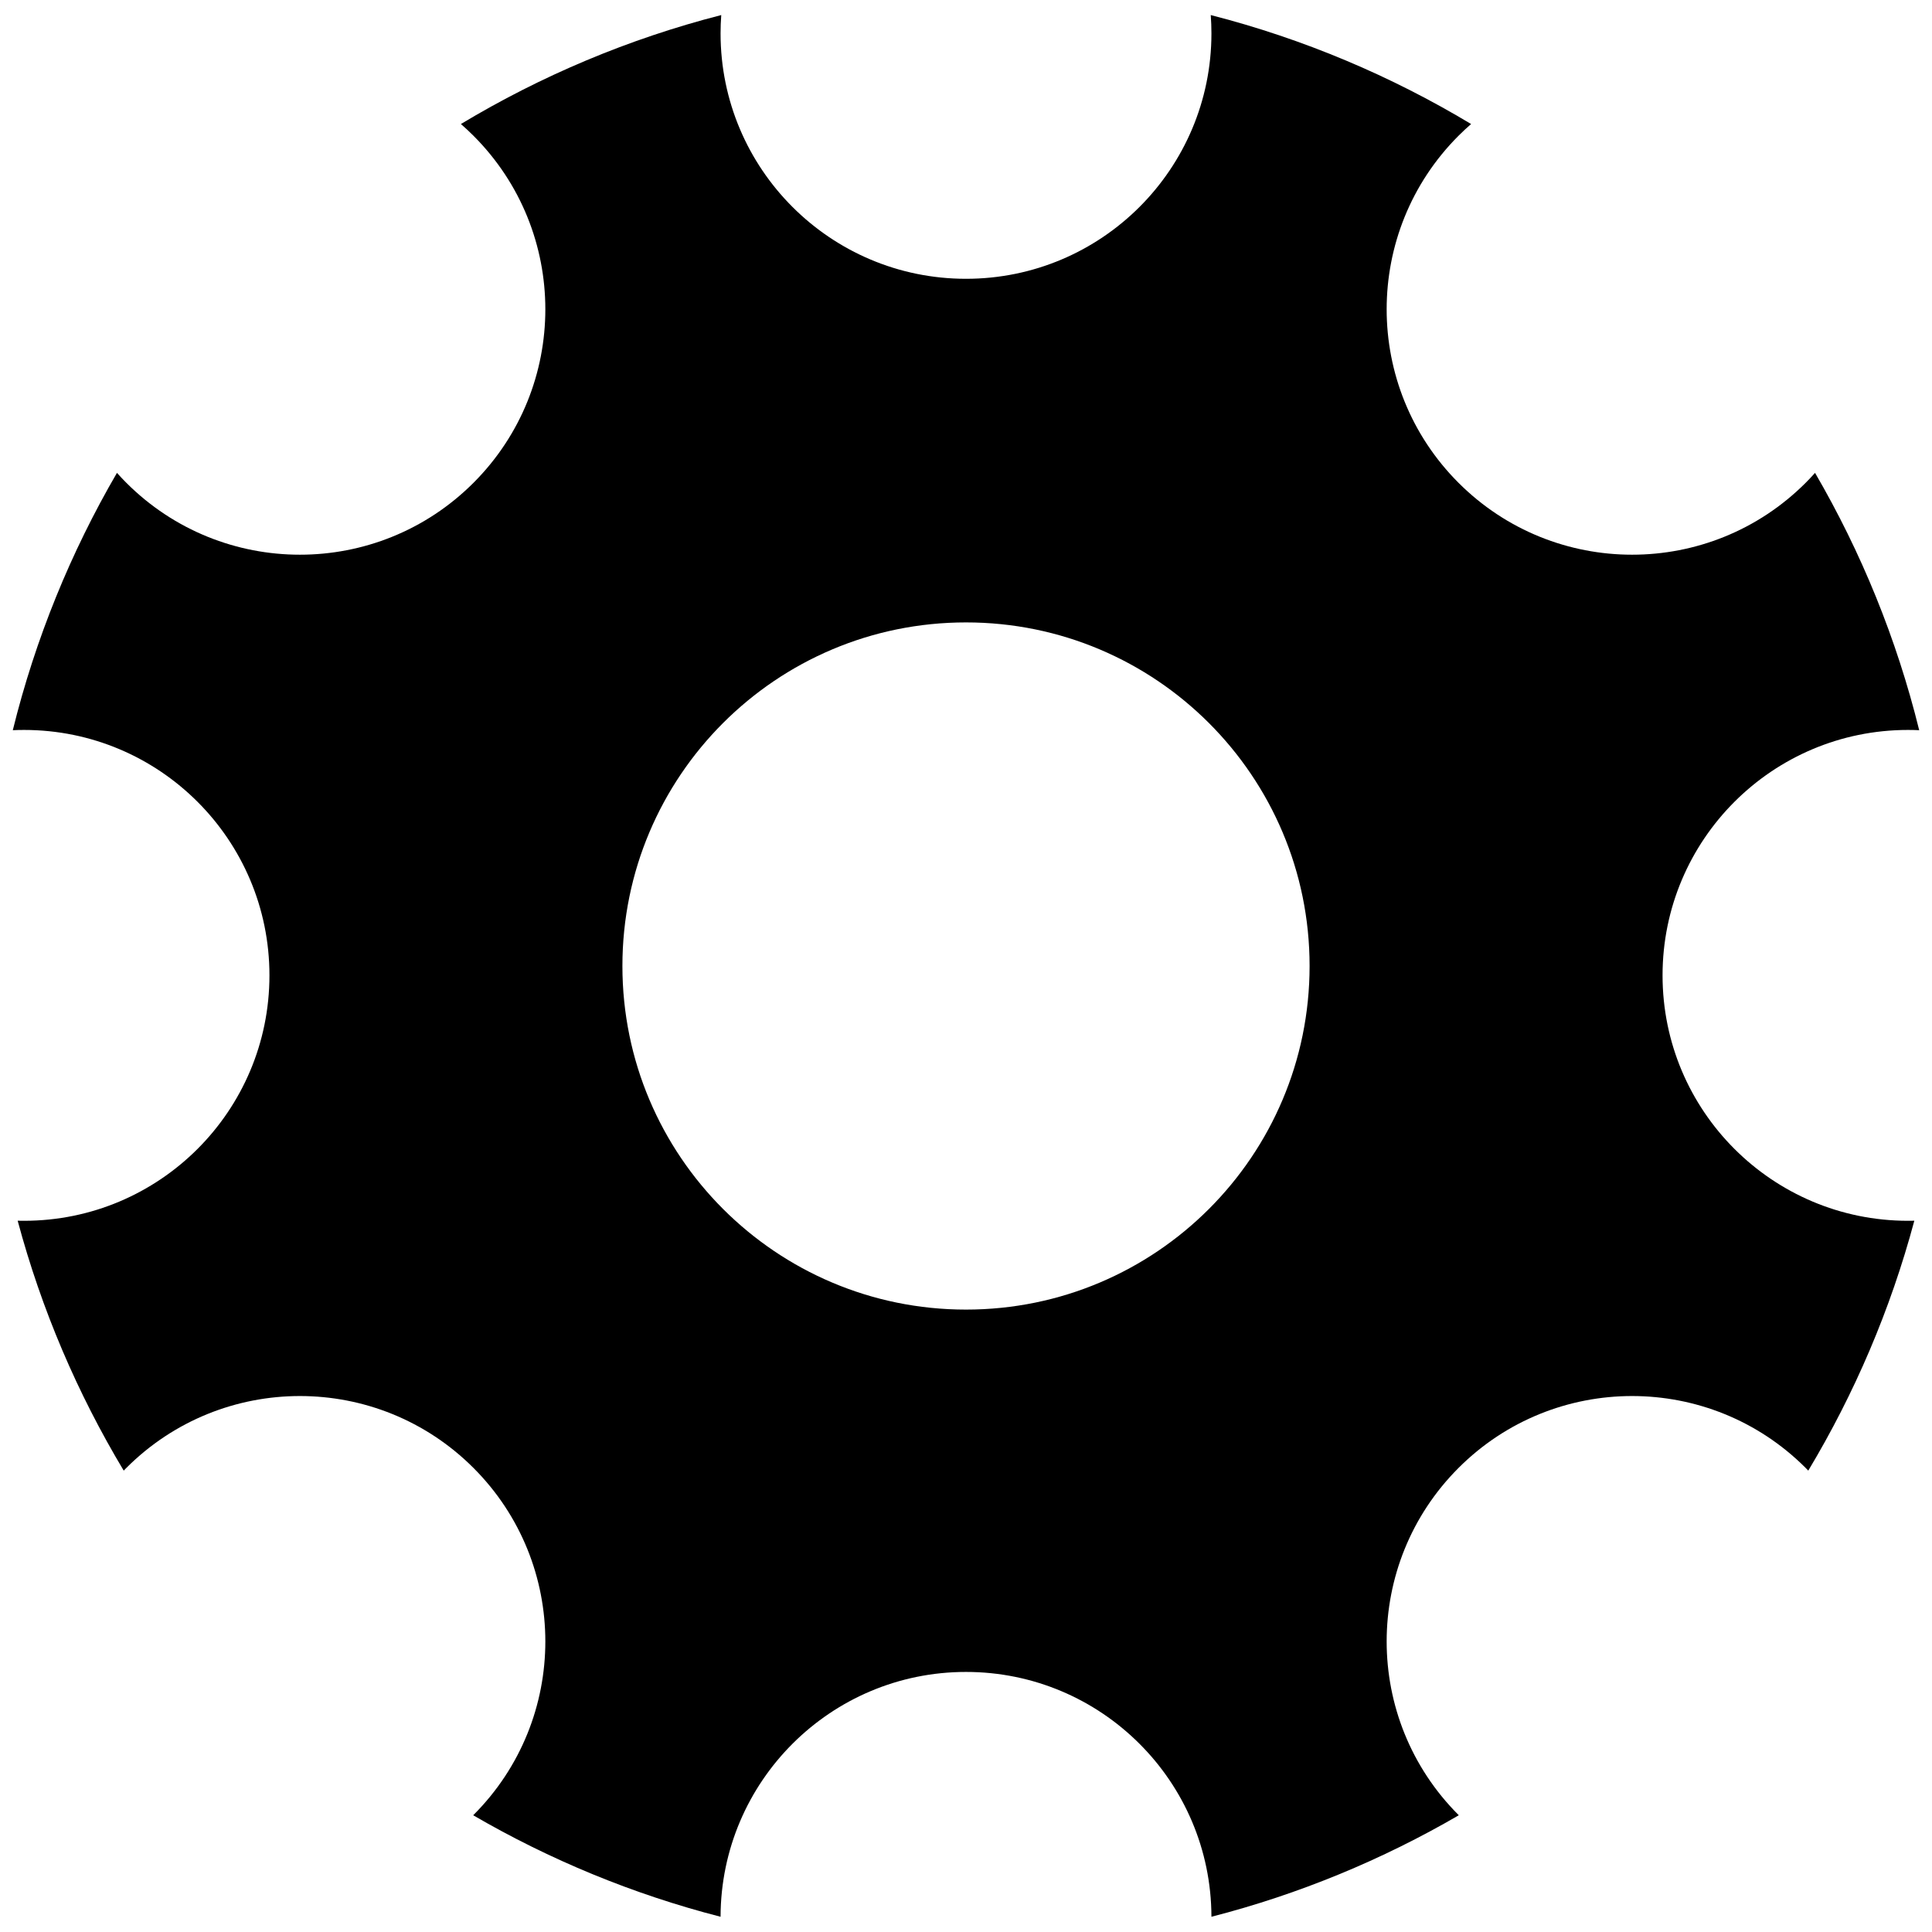 <svg xmlns="http://www.w3.org/2000/svg" xmlns:xlink="http://www.w3.org/1999/xlink" xmlns:sketch="http://www.bohemiancoding.com/sketch/ns" width="82px" height="82px" viewBox="0 0 82 82" version="1.1">
    <title>Untitled</title>
    <description>Created with Sketch (http://www.bohemiancoding.com/sketch)</description>
    <defs/>
    <g id="Page-1" stroke="none" stroke-width="1" fill="none" fill-rule="evenodd" sketch:type="MSPage">
        <path d="M4.964,20.07 C3.003,23.439 1.501,27.108 0.543,30.992 L0.543,30.992 C0.701,30.985 0.86,30.981 1.019,30.981 C6.772,30.981 11.436,35.645 11.436,41.398 C11.436,47.151 6.772,51.814 1.019,51.814 C0.929,51.814 0.839,51.813 0.75,51.811 C1.76,55.584 3.288,59.146 5.251,62.417 C5.288,62.378 5.326,62.34 5.363,62.303 C9.431,58.235 16.027,58.235 20.095,62.303 C24.163,66.371 24.163,72.966 20.095,77.034 C20.091,77.038 20.088,77.041 20.084,77.045 L20.084,77.045 C23.331,78.933 26.856,80.395 30.583,81.354 L30.583,81.354 C30.597,75.612 35.255,70.962 41,70.962 C46.745,70.962 51.403,75.612 51.417,81.354 C55.144,80.395 58.669,78.933 61.916,77.045 C61.912,77.041 61.909,77.038 61.905,77.034 C57.837,72.966 57.837,66.371 61.905,62.303 C65.973,58.235 72.569,58.235 76.637,62.303 C76.674,62.34 76.712,62.378 76.749,62.417 L76.749,62.417 C78.712,59.146 80.24,55.584 81.25,51.811 L81.25,51.811 C81.161,51.813 81.071,51.814 80.981,51.814 C75.228,51.814 70.564,47.151 70.564,41.398 C70.564,35.645 75.228,30.981 80.981,30.981 C81.14,30.981 81.299,30.985 81.457,30.992 C80.499,27.108 78.997,23.439 77.036,20.07 C76.908,20.214 76.774,20.355 76.637,20.493 C72.569,24.56 65.973,24.56 61.905,20.493 C57.837,16.425 57.837,9.829 61.905,5.761 C62.078,5.588 62.256,5.422 62.438,5.264 L62.438,5.264 C59.04,3.221 55.326,1.649 51.388,0.639 L51.388,0.639 C51.407,0.896 51.417,1.155 51.417,1.417 C51.417,7.17 46.753,11.833 41,11.833 C35.247,11.833 30.583,7.17 30.583,1.417 C30.583,1.155 30.593,0.896 30.612,0.639 C26.674,1.649 22.96,3.221 19.562,5.264 C19.744,5.422 19.922,5.588 20.095,5.761 C24.163,9.829 24.163,16.425 20.095,20.493 C16.027,24.56 9.431,24.56 5.363,20.493 C5.226,20.355 5.092,20.214 4.964,20.07 L4.964,20.07 Z M41,55.583 C49.054,55.583 55.583,49.054 55.583,41 C55.583,32.946 49.054,26.417 41,26.417 C32.946,26.417 26.417,32.946 26.417,41 C26.417,49.054 32.946,55.583 41,55.583 Z" id="Oval-21" fill="#000000" sketch:type="MSShapeGroup"/>
    </g>
</svg>